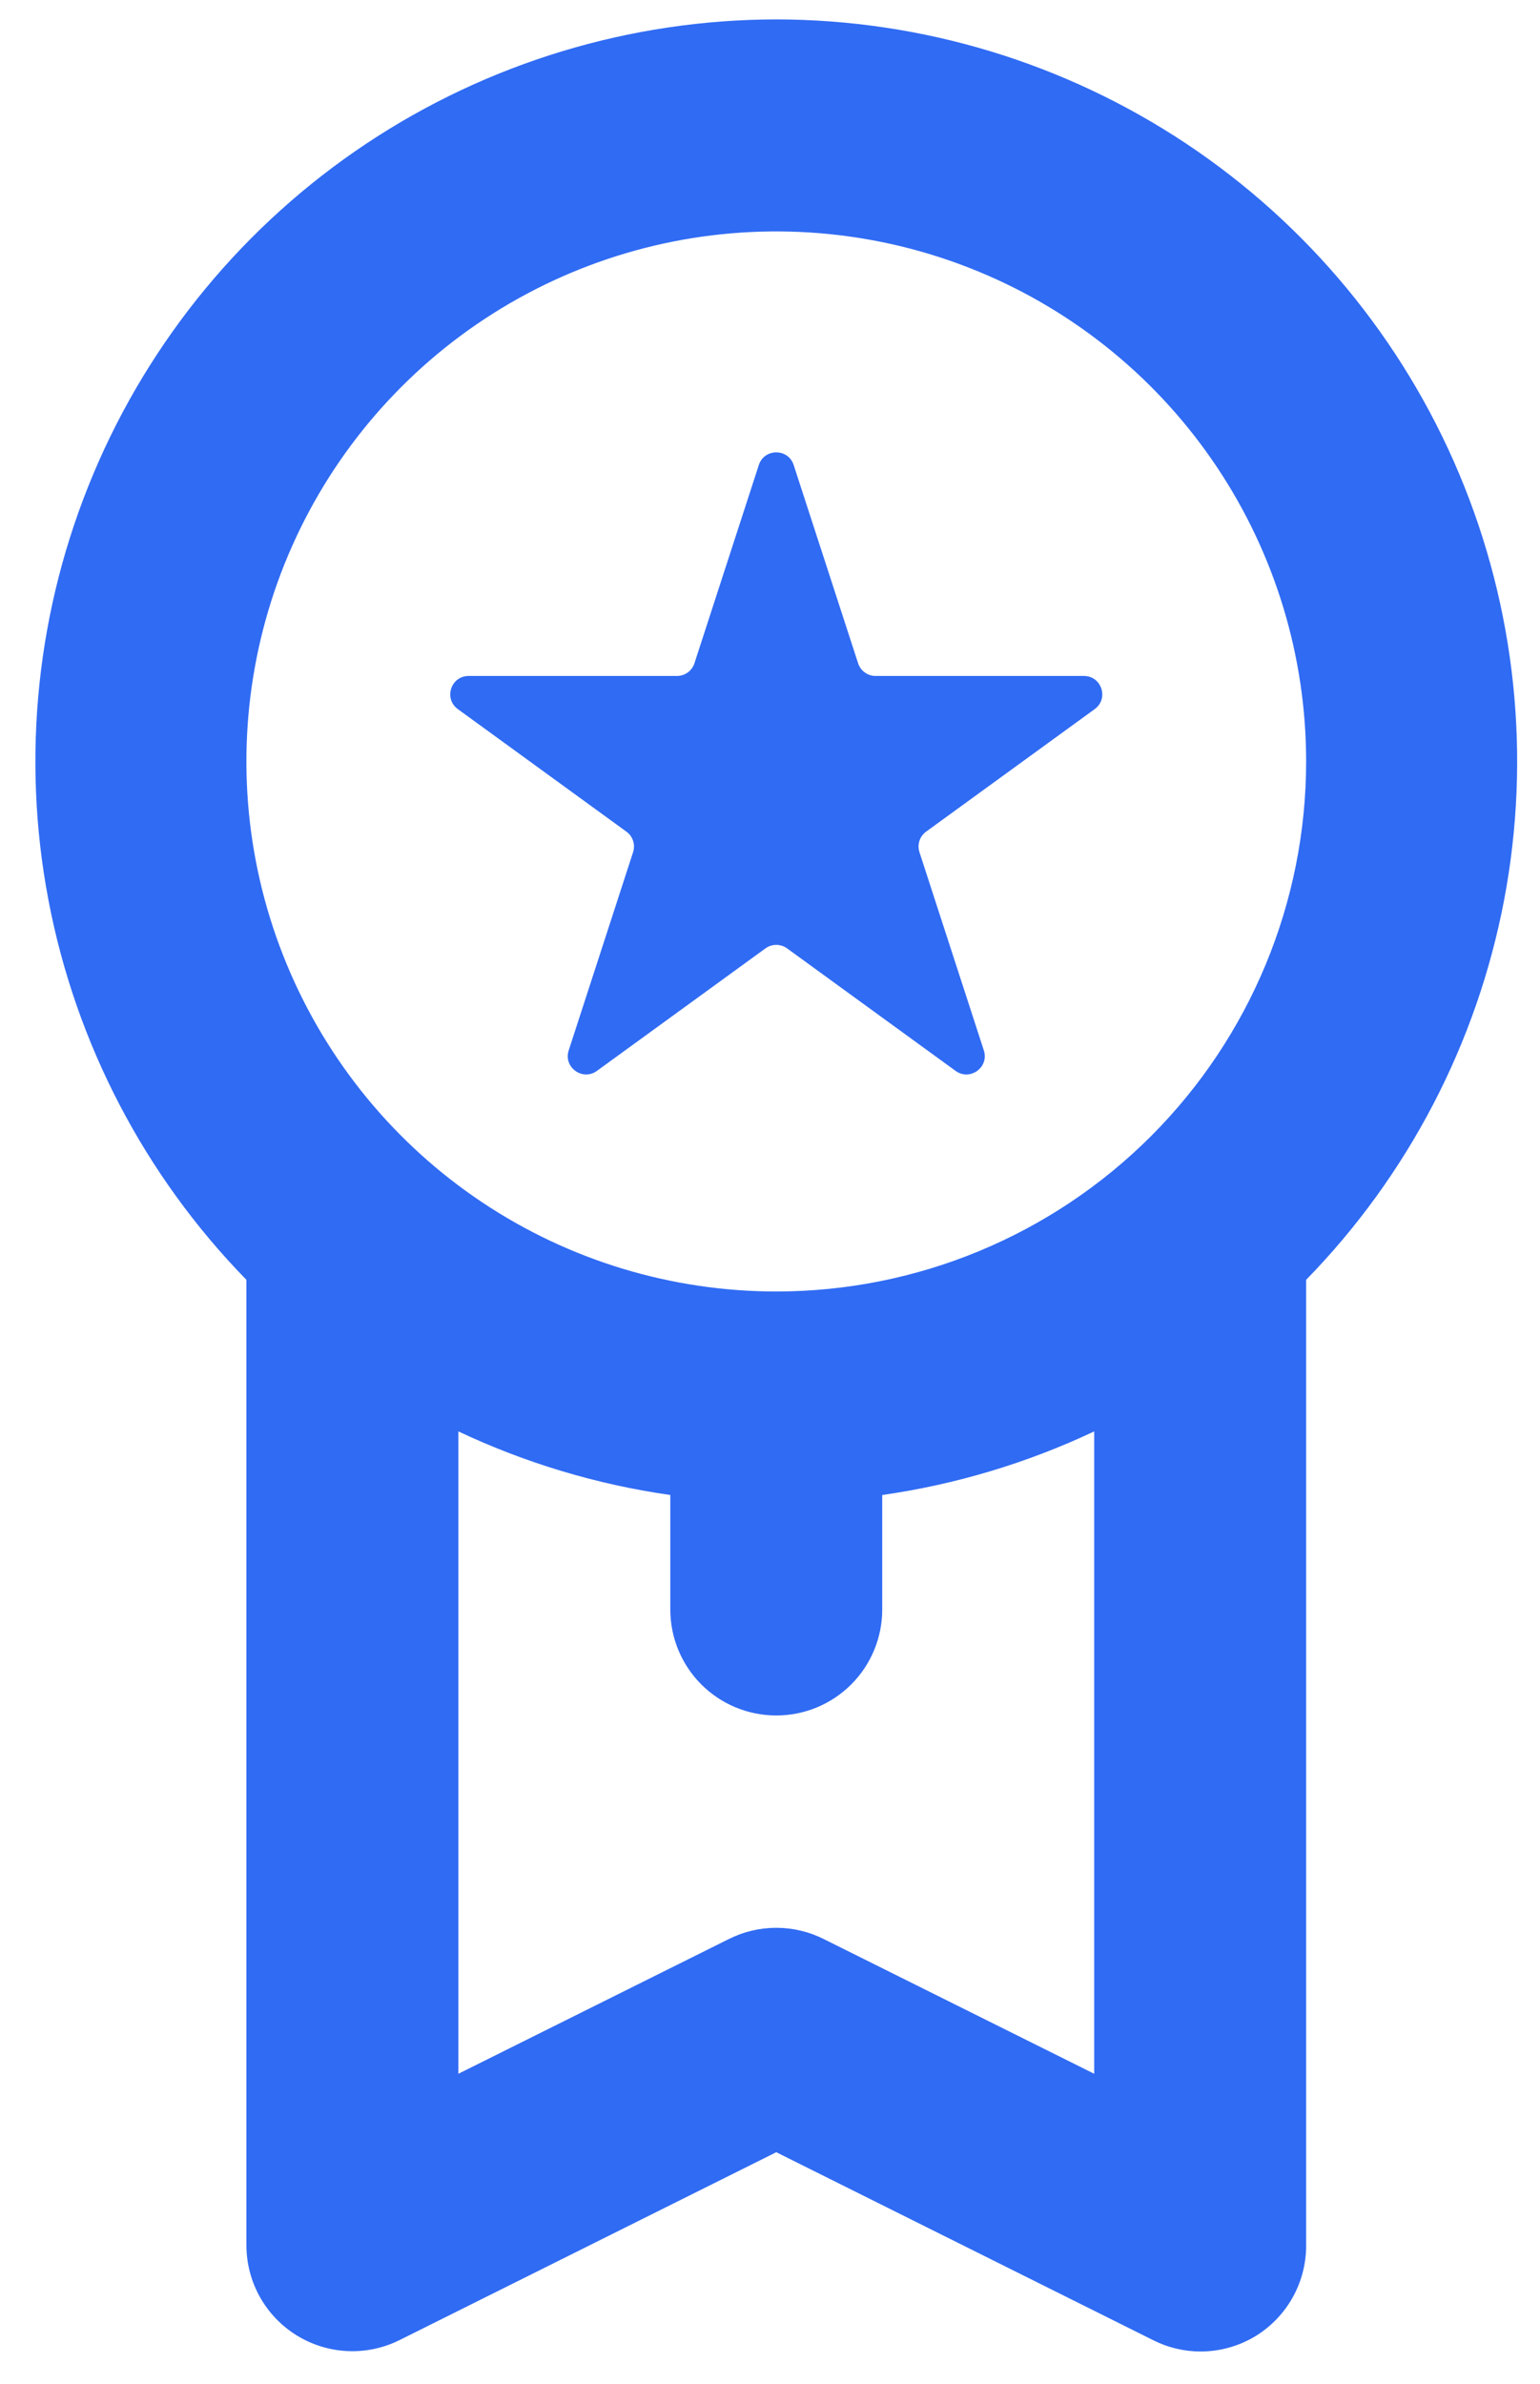 <svg width="42" height="65" viewBox="0 0 42 65" fill="none" xmlns="http://www.w3.org/2000/svg">
<path d="M21.171 0.529C17.192 0.534 13.304 1.712 9.991 3.916C6.679 6.119 4.089 9.251 2.547 12.918C1.005 16.586 0.578 20.626 1.32 24.535C2.063 28.444 3.941 32.047 6.72 34.894V61.223C6.722 61.716 6.849 62.2 7.09 62.63C7.331 63.059 7.678 63.42 8.098 63.678C8.518 63.935 8.997 64.082 9.489 64.102C9.982 64.123 10.471 64.017 10.911 63.795L21.171 58.68L31.431 63.795C31.834 64.002 32.279 64.111 32.732 64.113C33.273 64.115 33.804 63.965 34.264 63.68C34.68 63.42 35.023 63.057 35.261 62.628C35.499 62.198 35.623 61.714 35.622 61.223V34.894C38.401 32.047 40.279 28.444 41.022 24.535C41.764 20.626 41.337 16.586 39.795 12.918C38.253 9.251 35.663 6.119 32.351 3.916C29.038 1.712 25.15 0.534 21.171 0.529ZM29.842 56.541L22.472 52.871C22.068 52.667 21.623 52.561 21.171 52.561C20.719 52.561 20.274 52.667 19.87 52.871L12.501 56.541V39.027C14.33 39.89 16.278 40.475 18.281 40.761V43.882C18.281 44.649 18.585 45.384 19.127 45.926C19.669 46.468 20.404 46.772 21.171 46.772C21.938 46.772 22.673 46.468 23.215 45.926C23.757 45.384 24.061 44.649 24.061 43.882V40.761C26.064 40.475 28.012 39.89 29.842 39.027V56.541ZM21.171 35.212C18.313 35.212 15.519 34.364 13.143 32.776C10.766 31.188 8.914 28.931 7.82 26.291C6.726 23.65 6.44 20.745 6.998 17.941C7.555 15.138 8.932 12.563 10.953 10.542C12.974 8.521 15.549 7.145 18.352 6.587C21.155 6.03 24.061 6.316 26.701 7.41C29.342 8.503 31.599 10.356 33.187 12.732C34.775 15.108 35.622 17.902 35.622 20.761C35.622 24.593 34.099 28.269 31.389 30.979C28.679 33.689 25.004 35.212 21.171 35.212Z" fill="#306BF3"/>
<path d="M20.695 12.679C20.845 12.219 21.497 12.219 21.646 12.679L23.403 18.084C23.47 18.29 23.662 18.43 23.878 18.43H29.561C30.046 18.43 30.247 19.05 29.855 19.334L25.257 22.675C25.082 22.802 25.009 23.028 25.076 23.234L26.832 28.639C26.982 29.099 26.454 29.482 26.062 29.198L21.465 25.857C21.29 25.73 21.052 25.73 20.877 25.857L16.279 29.198C15.887 29.482 15.36 29.099 15.51 28.639L17.266 23.234C17.333 23.028 17.26 22.802 17.084 22.675L12.487 19.334C12.095 19.05 12.296 18.43 12.781 18.43H18.464C18.68 18.43 18.872 18.29 18.939 18.084L20.695 12.679Z" fill="#306BF3"/>
</svg>
